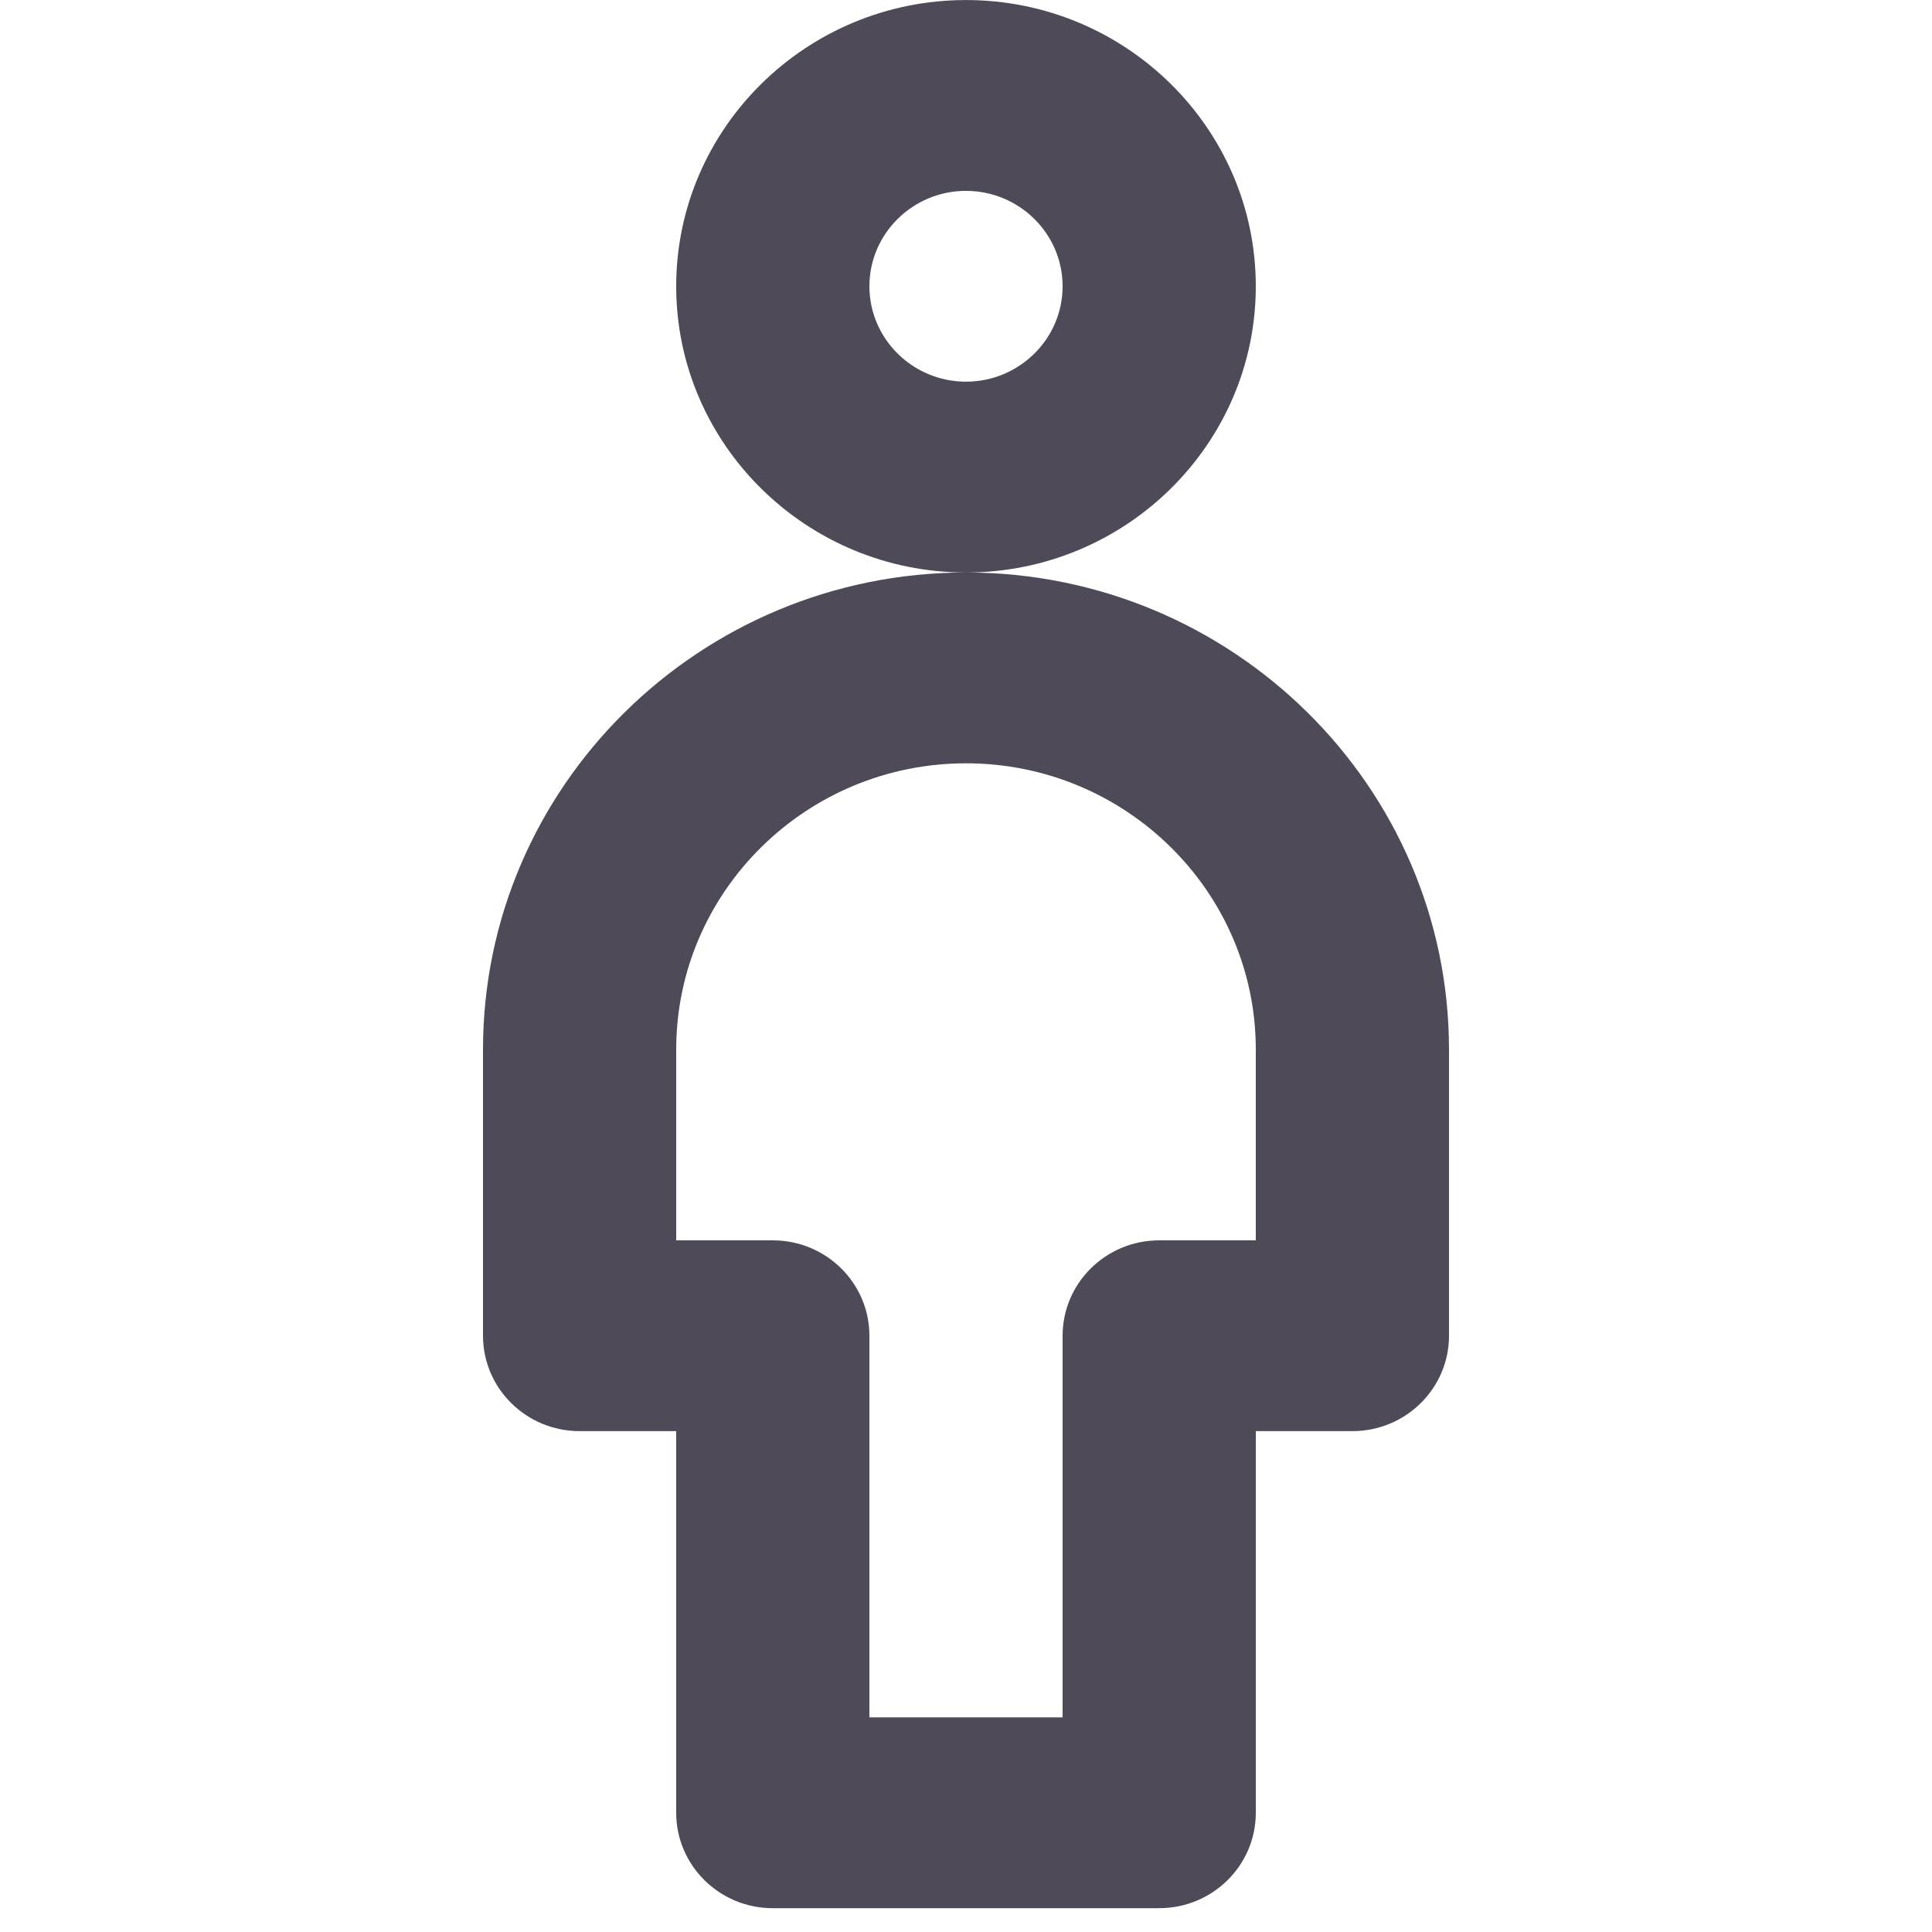 <svg xmlns="http://www.w3.org/2000/svg" width="16" height="16" viewBox="0 0 80 80">
    <g fill="#4F4A58" fill-rule="evenodd">
        <path d="M40 7.903c-2.204 0-4 1.774-4 3.95 0 2.178 1.796 3.951 4 3.951 2.204 0 4-1.773 4-3.95 0-2.177-1.796-3.95-4-3.95m0 15.802c-6.616 0-12-5.318-12-11.852C28 5.32 33.384.002 40 .002S52 5.32 52 11.854c0 6.534-5.384 11.852-12 11.852M36 71.113h8V55.311c0-2.181 1.792-3.951 4-3.951h4v-7.901c0-6.535-5.384-11.852-12-11.852s-12 5.317-12 11.852v7.901h4c2.208 0 4 1.77 4 3.95v15.803zm12 7.901H32c-2.208 0-4-1.77-4-3.95V59.26h-4c-2.208 0-4-1.77-4-3.95V43.459c0-10.892 8.972-19.753 20-19.753s20 8.86 20 19.753V55.31c0 2.18-1.792 3.95-4 3.95h-4v15.803c0 2.18-1.792 3.95-4 3.95z"/>
    </g>
</svg>
